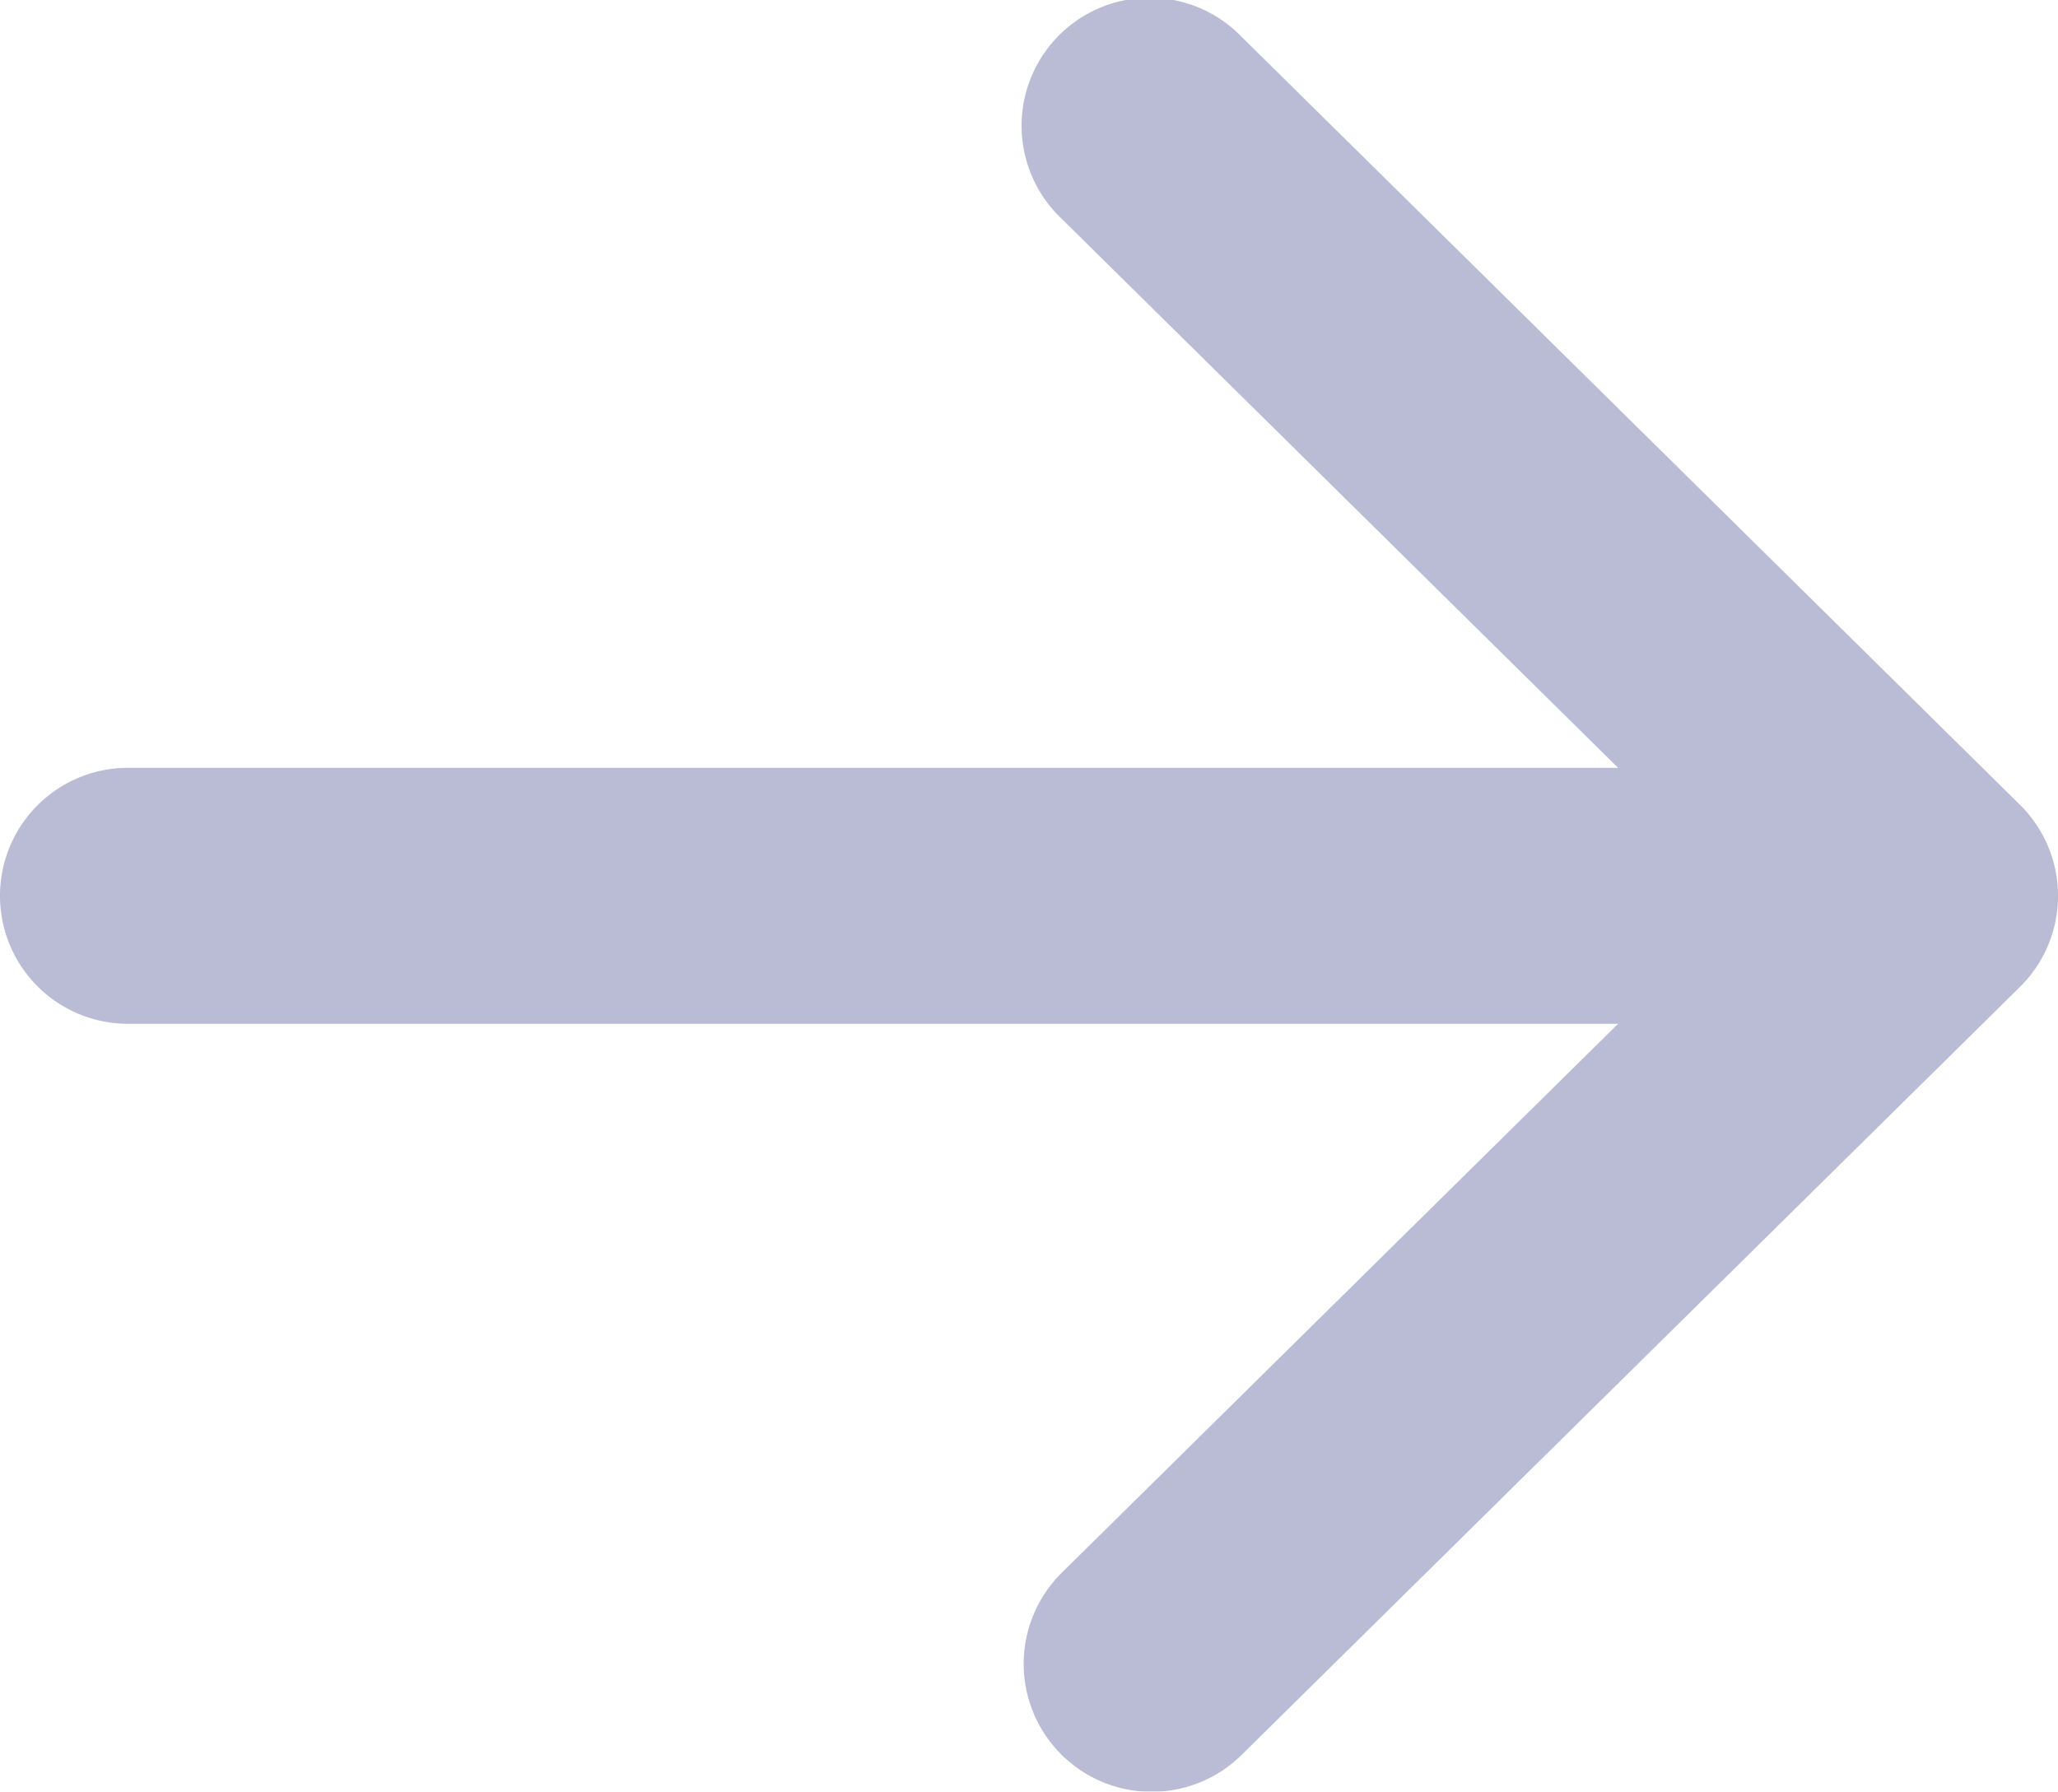 <svg xmlns="http://www.w3.org/2000/svg" width="19.391" height="16.882" viewBox="0 0 19.391 16.882">
  <g id="arrow" opacity="0.5">
    <g id="Сгруппировать_44" data-name="Сгруппировать 44">
      <path id="Контур_57" data-name="Контур 57" d="M189.131,114.747l-7.332-7.235a1.206,1.206,0,1,0-1.693,1.717l5.24,5.171h-14.04a1.206,1.206,0,0,0,0,2.412h14.04l-5.24,5.171A1.206,1.206,0,1,0,181.8,123.7l7.332-7.235a1.205,1.205,0,0,0,0-1.717Z" transform="translate(-170.1 -107.165)" fill="#747aaa"/>
    </g>
  </g>
</svg>
